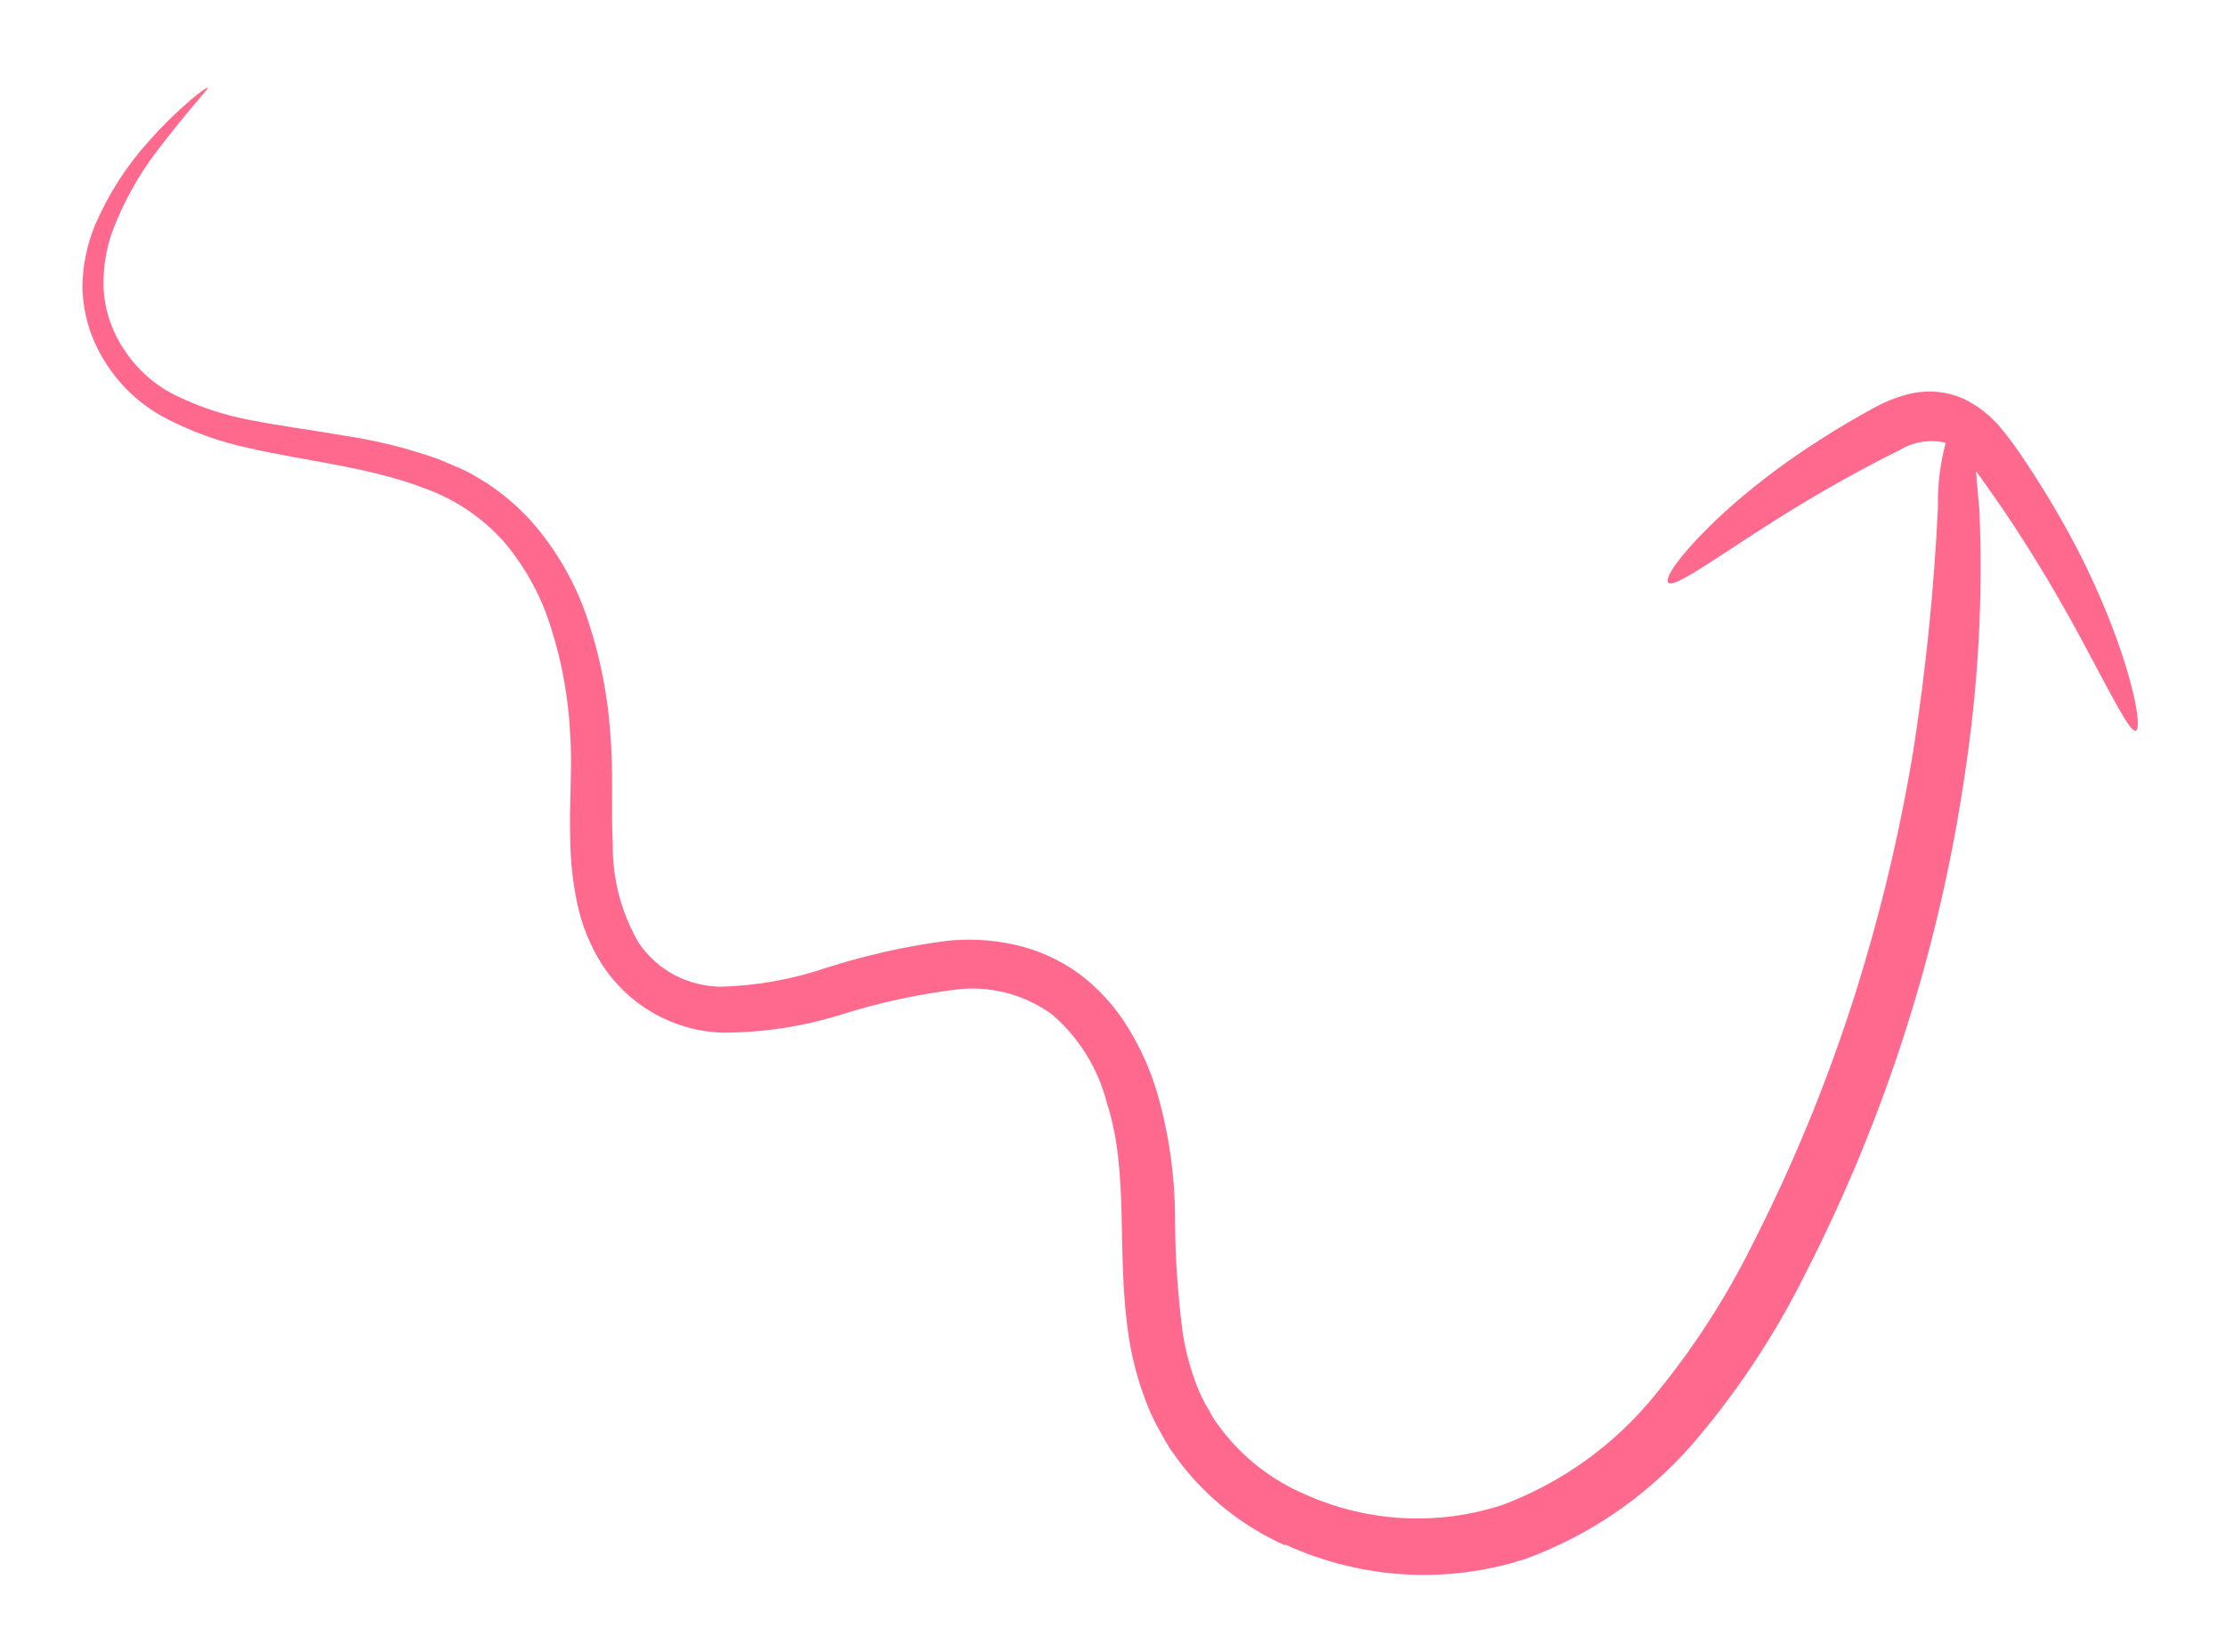 <svg width="202" height="150" viewBox="0 0 202 150" fill="none" xmlns="http://www.w3.org/2000/svg">
<g filter="url(#filter0_d_28_4841)">
<path d="M116.765 136.326C112.959 134.648 109.634 132.035 107.101 128.733L106.193 127.461C105.915 127.018 105.659 126.554 105.392 126.079C104.866 125.174 104.417 124.227 104.049 123.248C103.325 121.375 102.803 119.43 102.49 117.449C101.292 109.695 102.586 102.584 100.485 96.105C99.687 92.966 97.928 90.147 95.455 88.044C92.9 86.217 89.751 85.43 86.651 85.845C83.26 86.28 79.916 87.005 76.653 88.012C73.091 89.157 69.368 89.741 65.619 89.743C63.444 89.677 61.315 89.085 59.413 88.017C57.511 86.95 55.892 85.438 54.697 83.613C53.584 81.879 52.802 79.954 52.391 77.939C52.01 76.131 51.805 74.291 51.779 72.446C51.651 68.88 51.993 65.625 51.752 62.44C51.586 59.288 51.022 56.166 50.075 53.15C49.213 50.272 47.771 47.596 45.84 45.289C43.952 43.13 41.562 41.468 38.884 40.451C33.562 38.367 27.906 37.9 22.64 36.681C19.989 36.129 17.424 35.21 15.021 33.952C12.675 32.72 10.716 30.857 9.369 28.574C8.153 26.57 7.502 24.278 7.483 21.942C7.516 20.005 7.922 18.095 8.679 16.317C9.855 13.613 11.454 11.116 13.418 8.92C14.623 7.548 15.923 6.263 17.308 5.074C18.261 4.275 18.82 3.903 18.875 3.978C18.93 4.054 17.136 5.932 14.296 9.65C12.582 11.886 11.205 14.362 10.207 16.999C9.621 18.636 9.348 20.37 9.404 22.112C9.492 24.076 10.112 25.982 11.198 27.628C12.378 29.49 14.057 30.985 16.043 31.939C18.253 33.011 20.6 33.767 23.015 34.185C25.538 34.686 28.243 35.024 31.037 35.512C34.023 35.944 36.961 36.67 39.808 37.68C40.55 37.999 41.335 38.319 42.067 38.649C42.798 38.98 43.532 39.462 44.264 39.901C45.721 40.869 47.053 42.013 48.229 43.308C50.556 45.952 52.318 49.043 53.404 52.388C54.495 55.682 55.168 59.097 55.407 62.553C55.551 64.254 55.577 66.01 55.569 67.691C55.561 69.371 55.553 71.03 55.631 72.667C55.595 75.8 56.412 78.889 57.996 81.604C58.818 82.816 59.924 83.809 61.216 84.497C62.52 85.186 63.968 85.555 65.438 85.571C68.746 85.483 72.017 84.892 75.138 83.817C78.615 82.71 82.184 81.91 85.805 81.427C87.86 81.19 89.942 81.292 91.968 81.728C94.137 82.185 96.187 83.097 97.982 84.404C99.772 85.752 101.287 87.43 102.446 89.347C103.541 91.137 104.404 93.058 105.013 95.063C106.107 98.803 106.667 102.675 106.678 106.565C106.688 110.075 106.924 113.582 107.385 117.065C107.642 118.68 108.068 120.265 108.658 121.793C108.941 122.532 109.289 123.244 109.697 123.921C109.898 124.267 110.076 124.612 110.287 124.947L110.995 125.896C112.963 128.415 115.537 130.396 118.474 131.651C124.151 134.2 130.562 134.538 136.444 132.6C141.839 130.568 146.591 127.143 150.22 122.673C153.668 118.493 156.628 113.931 159.042 109.076C163.197 100.953 166.597 92.46 169.198 83.706C171.102 77.31 172.603 70.799 173.693 64.21C174.832 56.891 175.582 49.513 175.939 42.109C175.893 40.112 176.13 38.121 176.643 36.194C175.215 35.861 173.716 36.098 172.468 36.855C170.778 37.681 169.056 38.604 167.508 39.462C164.356 41.209 161.606 42.921 159.307 44.413C154.721 47.386 151.92 49.369 151.458 48.896C150.995 48.422 153.068 45.598 157.264 41.859C159.756 39.69 162.409 37.712 165.201 35.944C166.79 34.913 168.424 33.947 170.296 32.935C171.356 32.362 172.492 31.941 173.671 31.685C175.196 31.383 176.779 31.553 178.211 32.171C179.573 32.82 180.773 33.767 181.721 34.942C182.474 35.859 183.176 36.816 183.823 37.81C185.054 39.655 186.176 41.479 187.155 43.206C188.927 46.306 190.46 49.535 191.743 52.864C193.908 58.529 194.428 62.2 193.888 62.335C193.347 62.469 191.705 59.131 188.918 53.948C187.514 51.356 185.799 48.334 183.702 45.064C182.659 43.424 181.528 41.741 180.3 40.027C180.011 39.595 179.713 39.196 179.381 38.765C179.492 39.664 179.552 40.791 179.705 42.351C180.024 50.001 179.632 57.659 178.533 65.226C176.276 81.461 171.31 97.183 163.841 111.74C161.257 116.926 158.079 121.793 154.371 126.241C150.196 131.336 144.734 135.22 138.543 137.495C131.36 139.84 123.535 139.372 116.643 136.186" fill="#FF698D"/>
</g>
<defs>
<filter id="filter0_d_28_4841" x="0.482" y="0.969" width="200.603" height="149" filterUnits="userSpaceOnUse" color-interpolation-filters="sRGB">
<feFlood flood-opacity="0" result="BackgroundImageFix"/>
<feColorMatrix in="SourceAlpha" type="matrix" values="0 0 0 0 0 0 0 0 0 0 0 0 0 0 0 0 0 0 127 0" result="hardAlpha"/>
<feOffset dy="4"/>
<feGaussianBlur stdDeviation="3.5"/>
<feComposite in2="hardAlpha" operator="out"/>
<feColorMatrix type="matrix" values="0 0 0 0 0 0 0 0 0 0 0 0 0 0 0 0 0 0 0.25 0"/>
<feBlend mode="normal" in2="BackgroundImageFix" result="effect1_dropShadow_28_4841"/>
<feBlend mode="normal" in="SourceGraphic" in2="effect1_dropShadow_28_4841" result="shape"/>
</filter>
</defs>
</svg>
